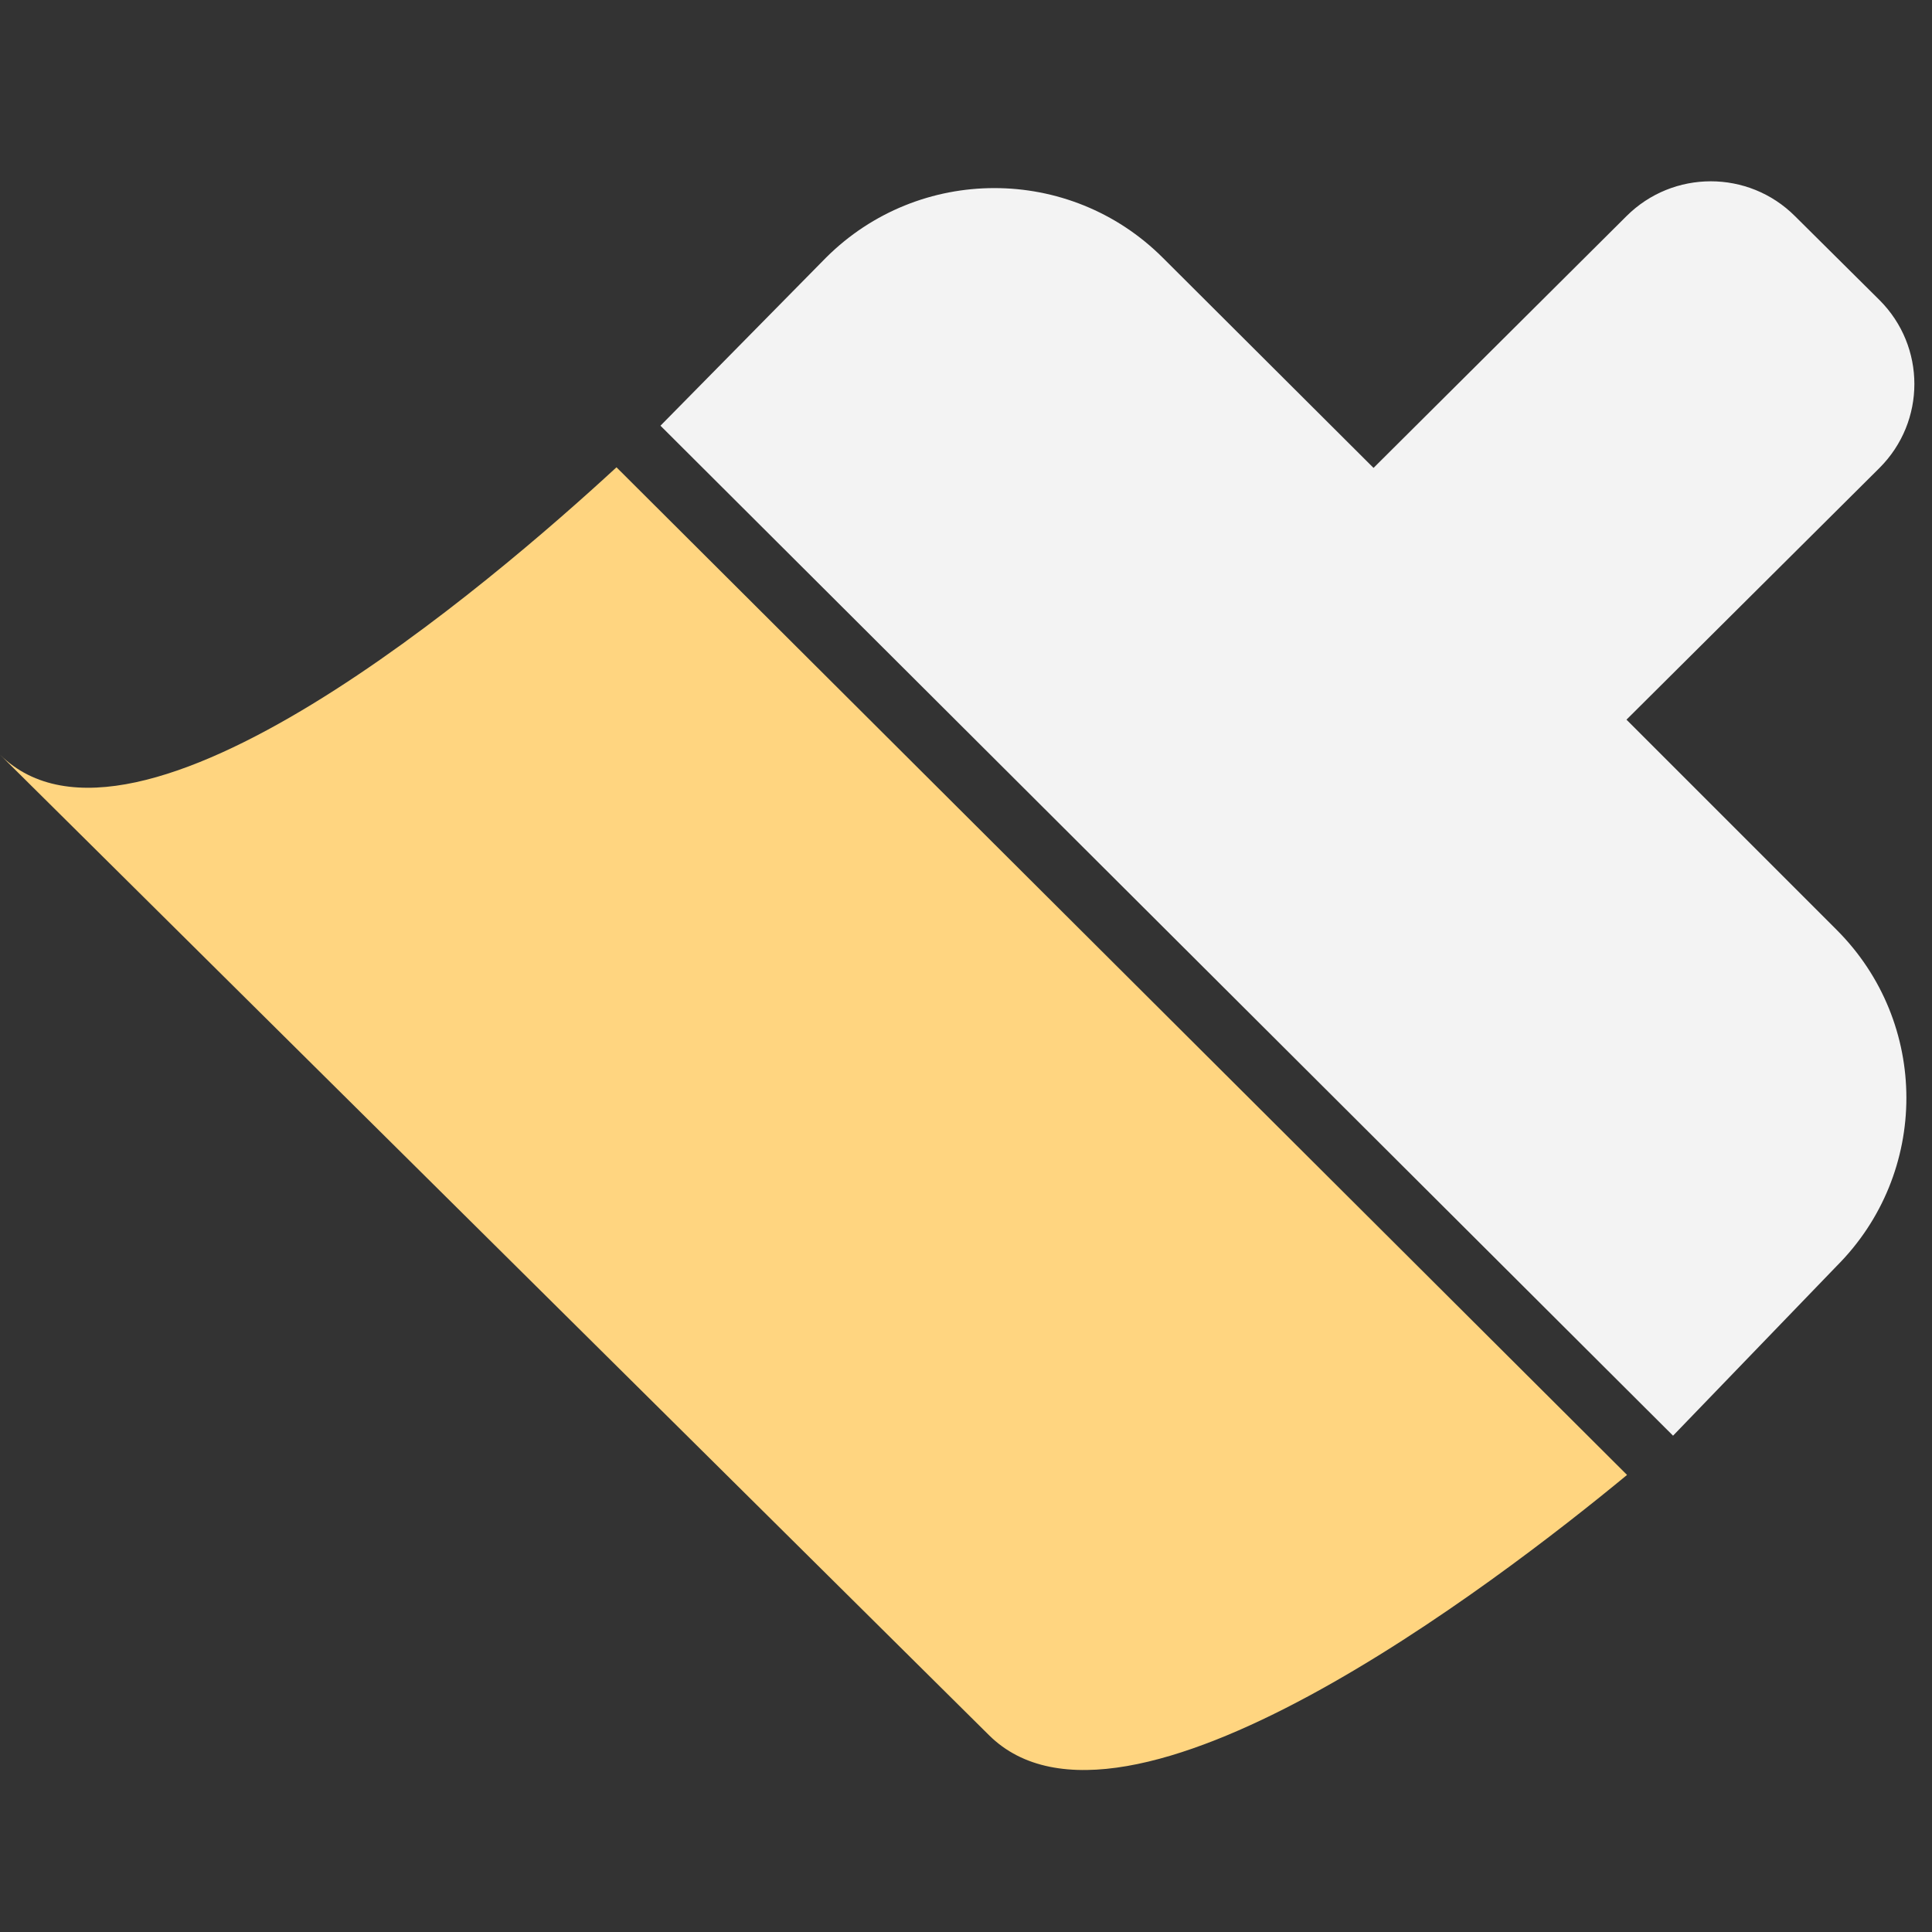 <?xml version="1.0" encoding="UTF-8" standalone="yes"?>
<svg xmlns="http://www.w3.org/2000/svg" xmlns:xlink="http://www.w3.org/1999/xlink" width="64" height="64" viewBox="0 0 64 64" version="1.1">
  <rect x="0" y="0" width="64" height="64" fill="#333333" stroke="none"/>
  <g id="surface1">
    <path style=" stroke:none;fill-rule:evenodd;fill:rgb(95.294%,95.294%,95.294%);fill-opacity:1;" d="M 53.879 23.84 L 62.262 15.5 C 63.801 13.961 63.801 11.48 62.262 9.941 L 59.461 7.16 C 57.922 5.621 55.422 5.621 53.879 7.16 L 45.5 15.5 L 38.52 8.539 C 35.441 5.461 30.441 5.461 27.359 8.539 L 21.879 14.102 L 55.422 47.559 L 60.84 41.941 C 63.922 38.859 63.922 33.879 60.84 30.801 Z M 53.879 23.84 "/>
    <path style=" stroke:none;fill-rule:nonzero;fill:rgb(100%,83.529%,50.196%);fill-opacity:1;" d="M 20.422 15.48 C 16.301 19.281 4.48 29.422 0 25 C 4.141 29.102 28.16 52.922 32.762 57.48 C 37.219 61.902 49.559 52.441 53.898 48.859 Z M 20.422 15.48 "/>
  </g>
</svg>